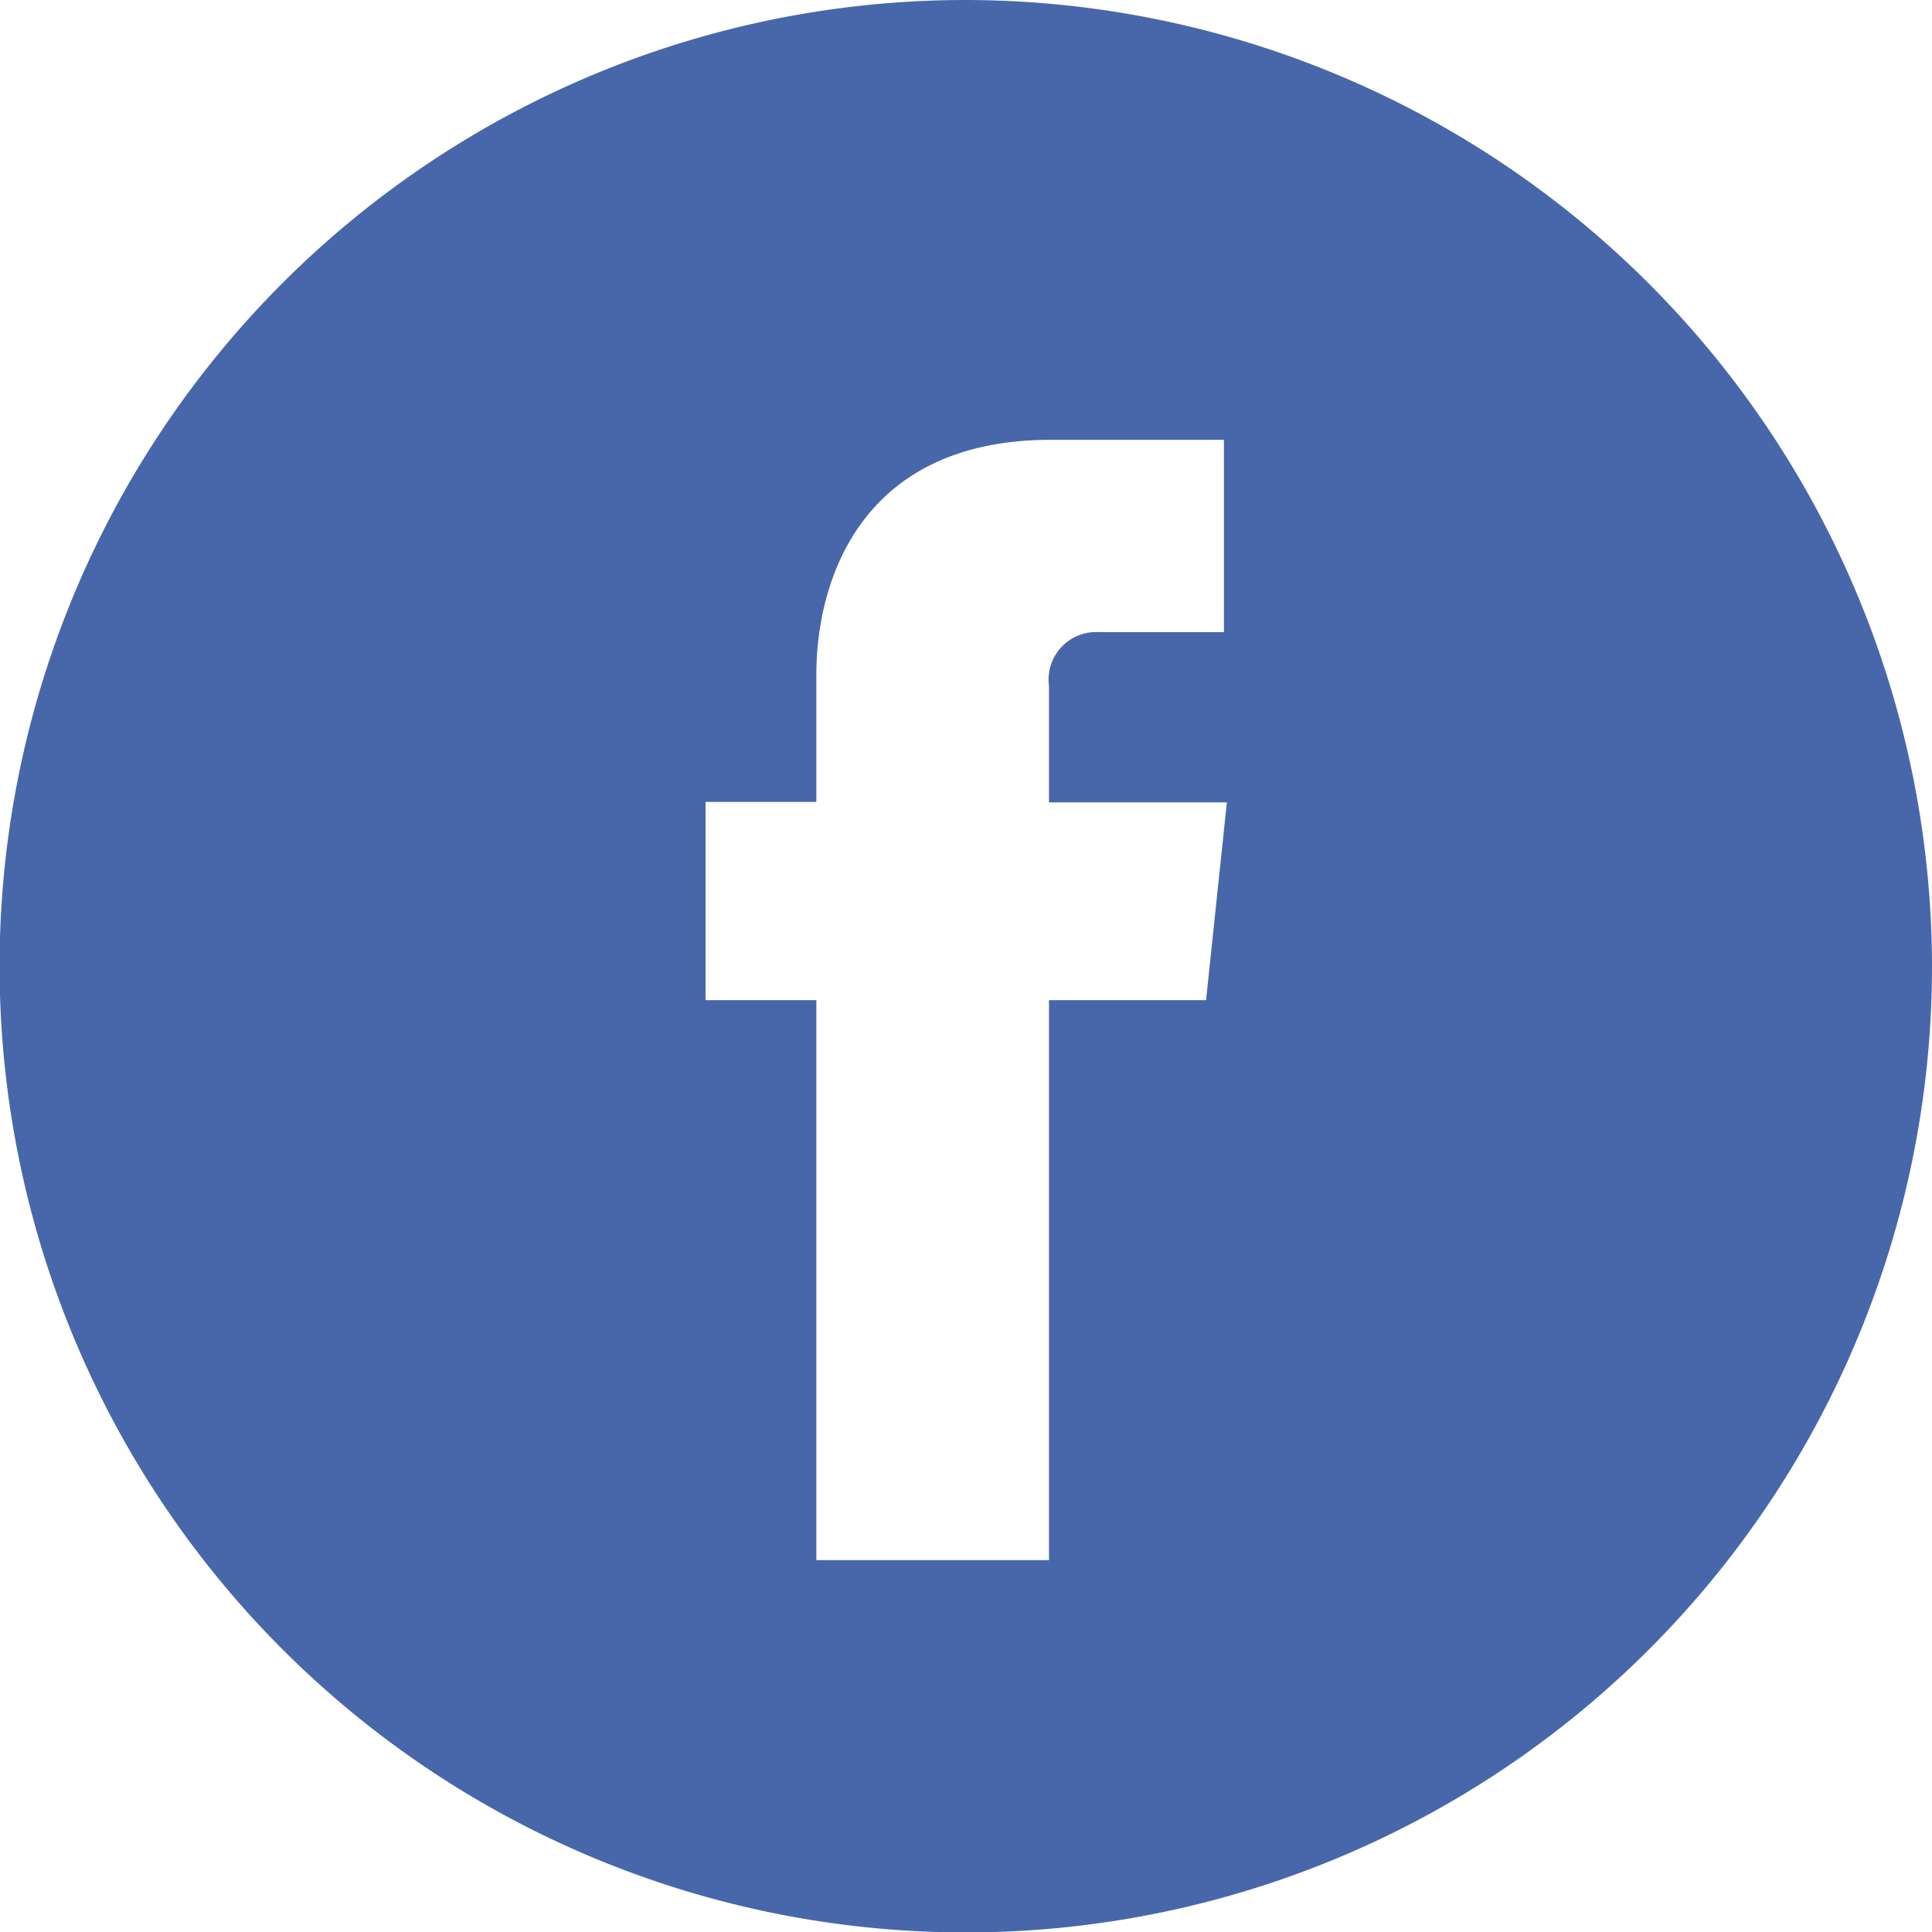 <svg xmlns="http://www.w3.org/2000/svg" viewBox="0 0 45.51 45.51"><defs><style>.cls-1{fill:#4867aa;}</style></defs><title>Asset 3</title><g id="Layer_2" data-name="Layer 2"><g id="Layer_1-2" data-name="Layer 1"><path class="cls-1" d="M22.76,0A22.76,22.76,0,1,0,45.51,22.76,22.79,22.79,0,0,0,22.76,0Zm5.65,23.56h-3.7V36.75H19.23V23.56H16.62V18.89h2.61v-3c0-2.15,1-5.53,5.53-5.53h4.07v4.53H25.88a1.12,1.12,0,0,0-1.17,1.27v2.74H28.9Z"/></g></g></svg>